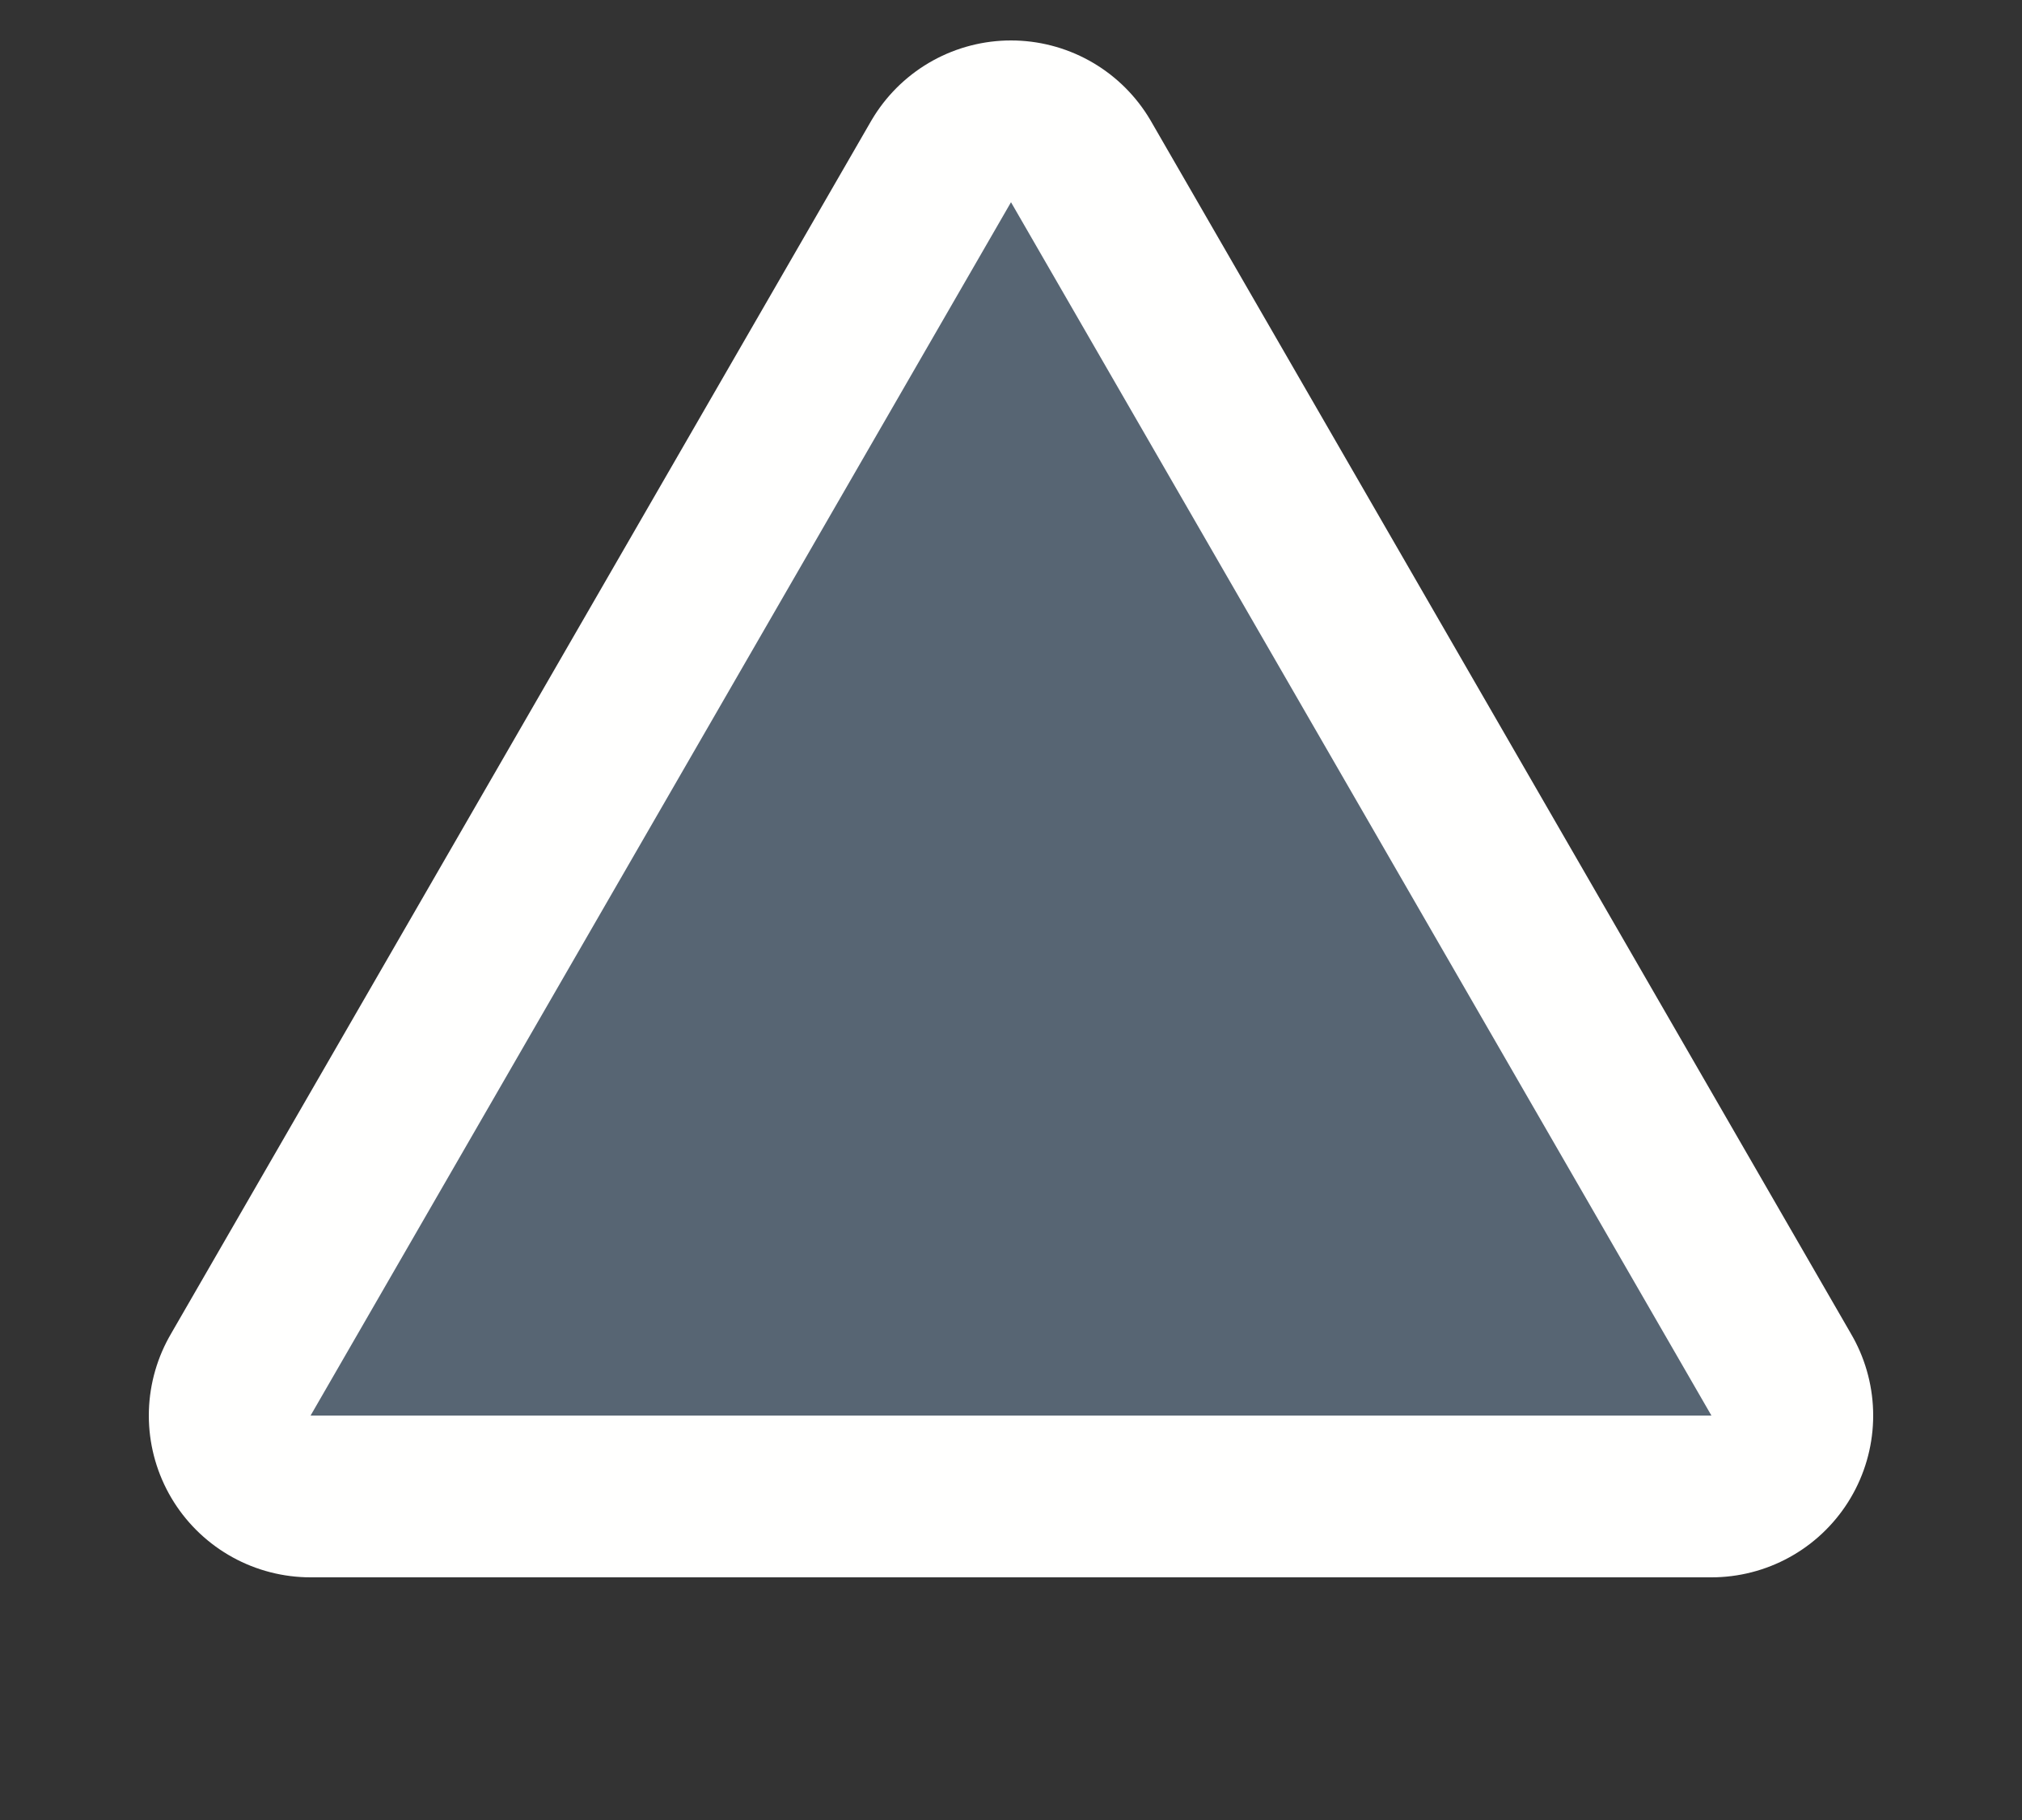<svg width="10" height="9" version="1.1" xmlns="http://www.w3.org/2000/svg">
  <rect width="100%" height="100%" fill="#333333" stroke="none"/>
  <path d="m5 1-3.464 6h6.928z" fill="none" stroke="#fffffe" stroke-linejoin="round" stroke-width="1.6"/>
  <path d="m5 1-3.464 6h6.928z" fill="#576573" stroke-width=".857"/>
</svg>
